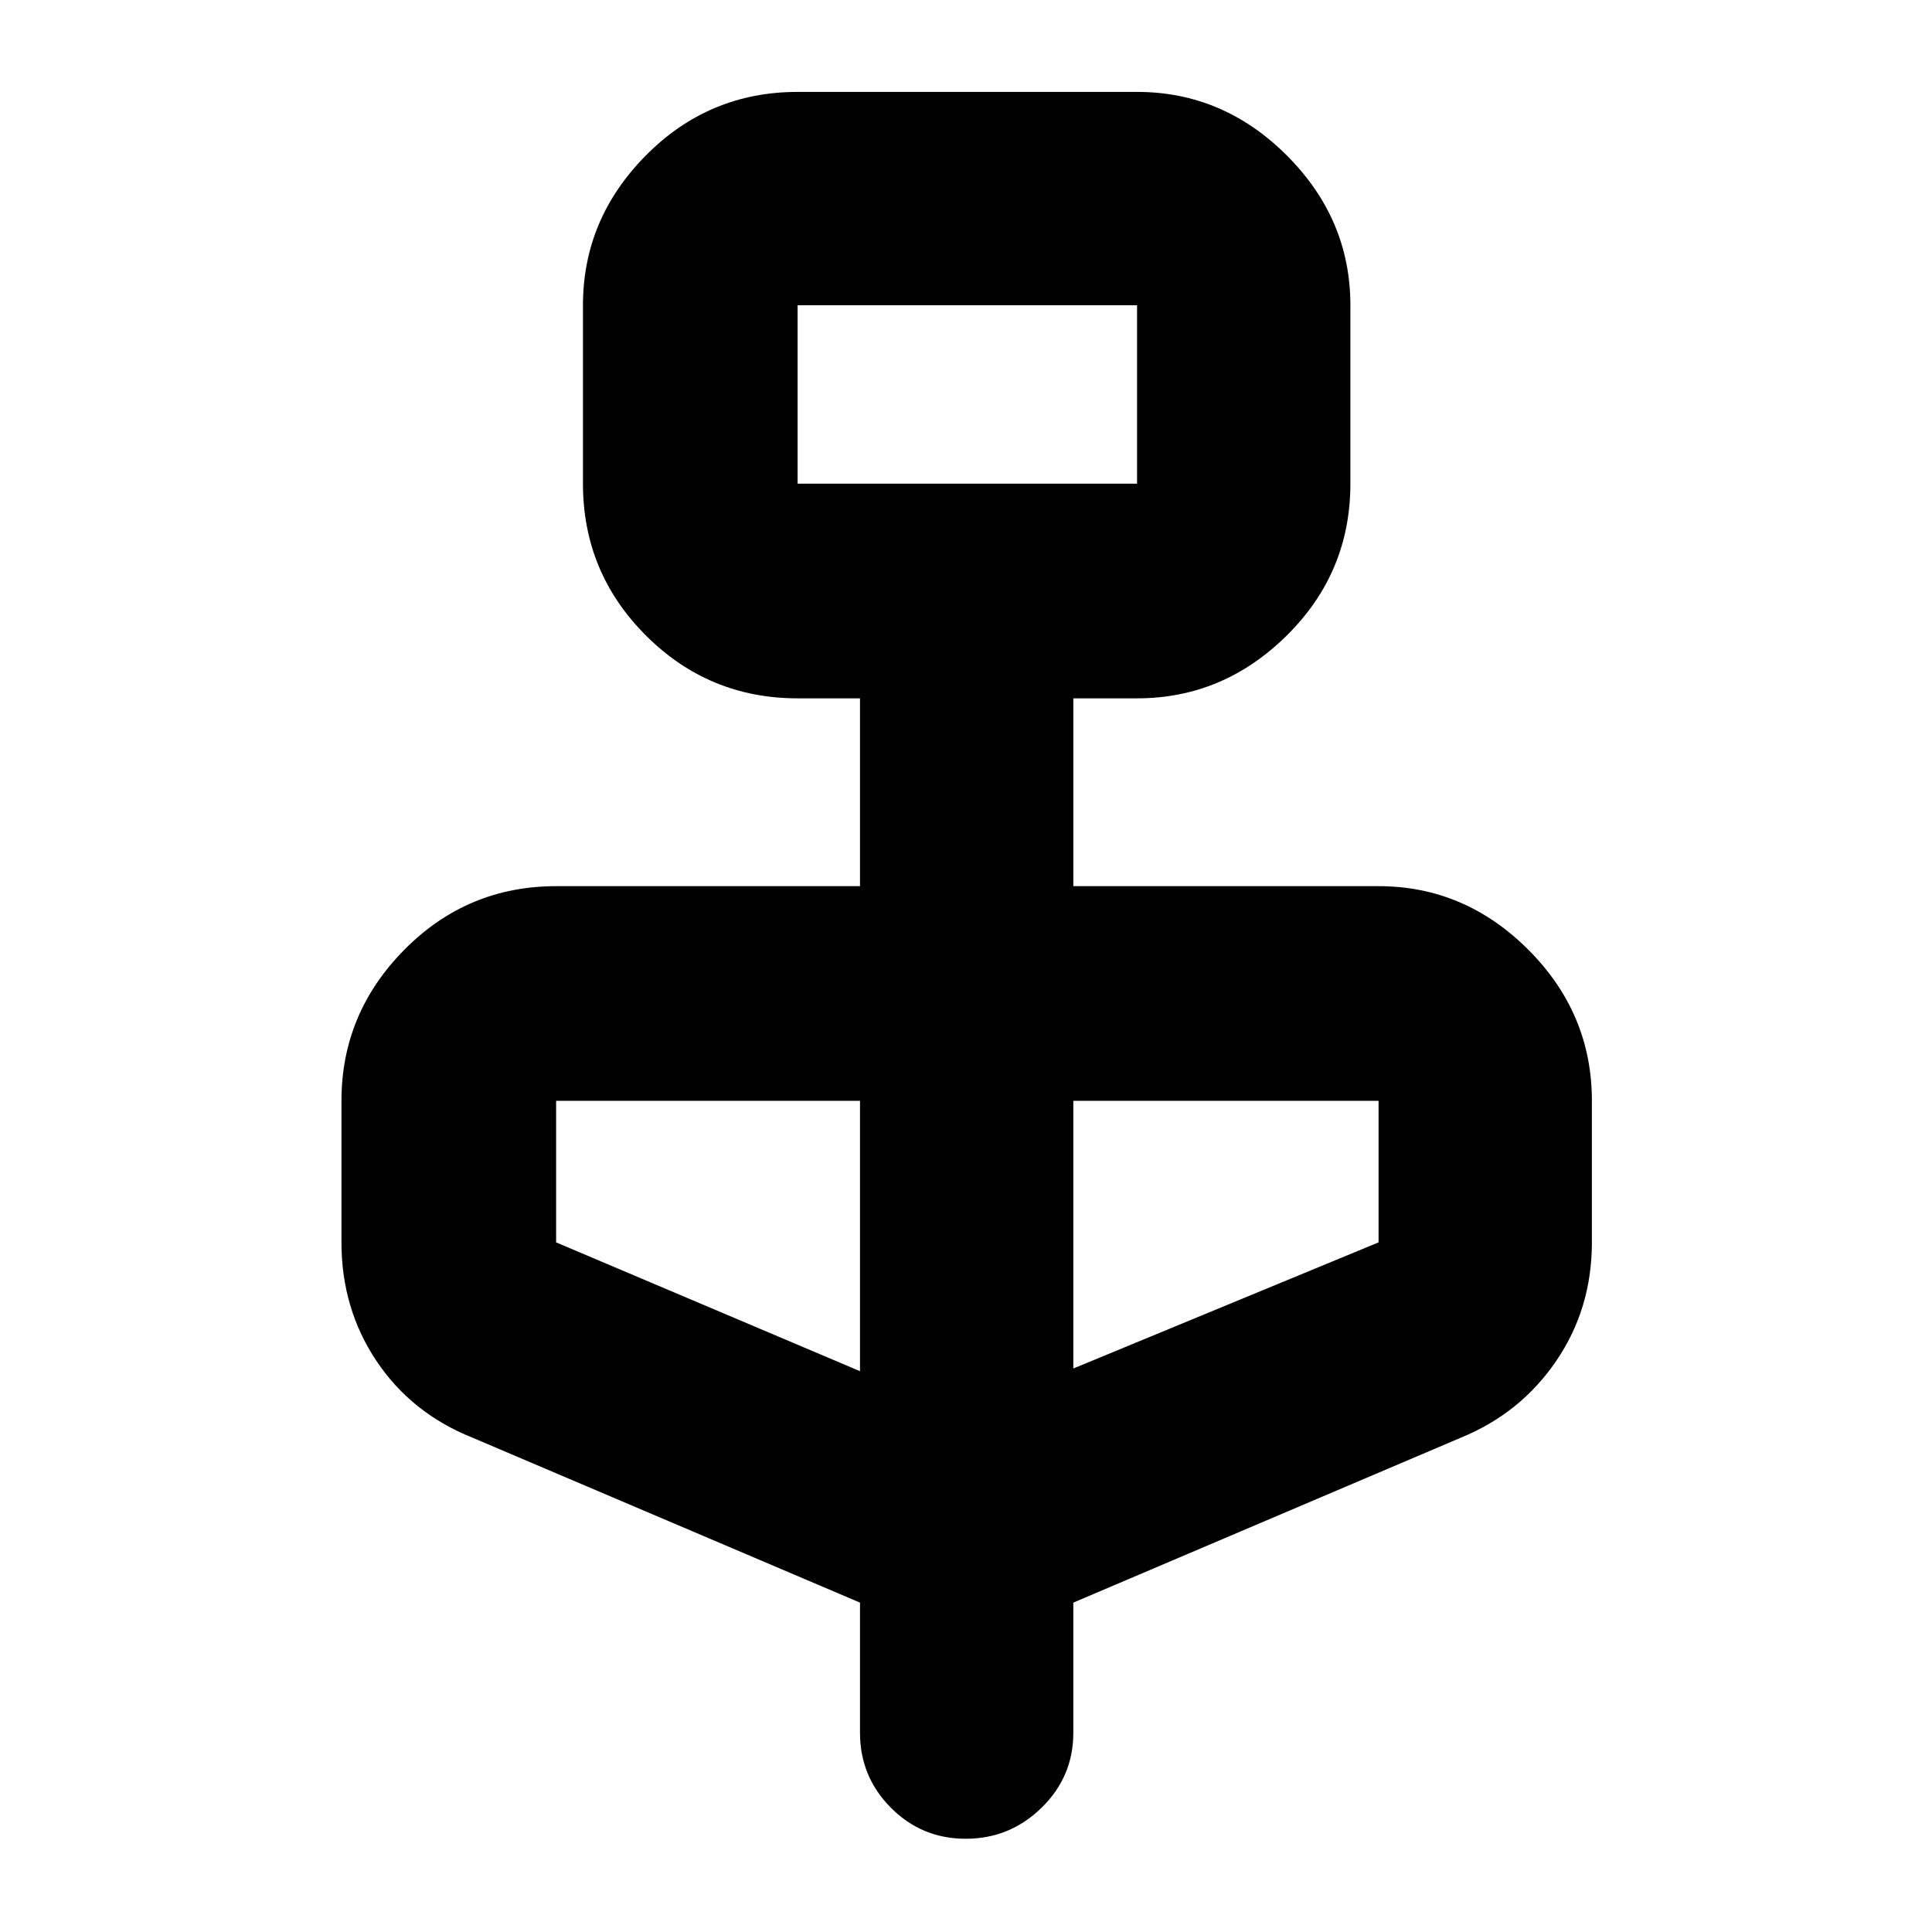 <svg xmlns="http://www.w3.org/2000/svg" height="40" viewBox="0 -960 960 960" width="40"><path d="m427.33-163.67-192.66-82q-30.25-12.12-47.63-38.11-17.37-25.99-17.37-58.89V-413q0-43.5 31.25-75.08 31.25-31.59 75.41-31.59h151V-613h-31q-44.16 0-75.41-31.25t-31.25-75.42v-88.66q0-42.84 31.25-74.42t75.41-31.58H565q42.83 0 74.42 31.58Q671-851.17 671-808.33v88.66q0 44.17-31.58 75.42Q607.83-613 565-613h-31.67v93.33H685q42.83 0 74.42 31.59Q791-456.5 791-413v70.33q0 32.9-17.71 58.89-17.71 25.99-47.29 38.11l-192.67 82V-99q0 21.83-15.78 37.25-15.78 15.42-37.67 15.42-21.88 0-37.21-15.42Q427.33-77.17 427.33-99v-64.67Zm-31-556H565v-88.66H396.33v88.66Zm31 441V-413h-151v70.33l151 64Zm106-1.33L685-342.67V-413H533.33v133Zm-137-439.67v-88.66 88.66Z"/></svg>